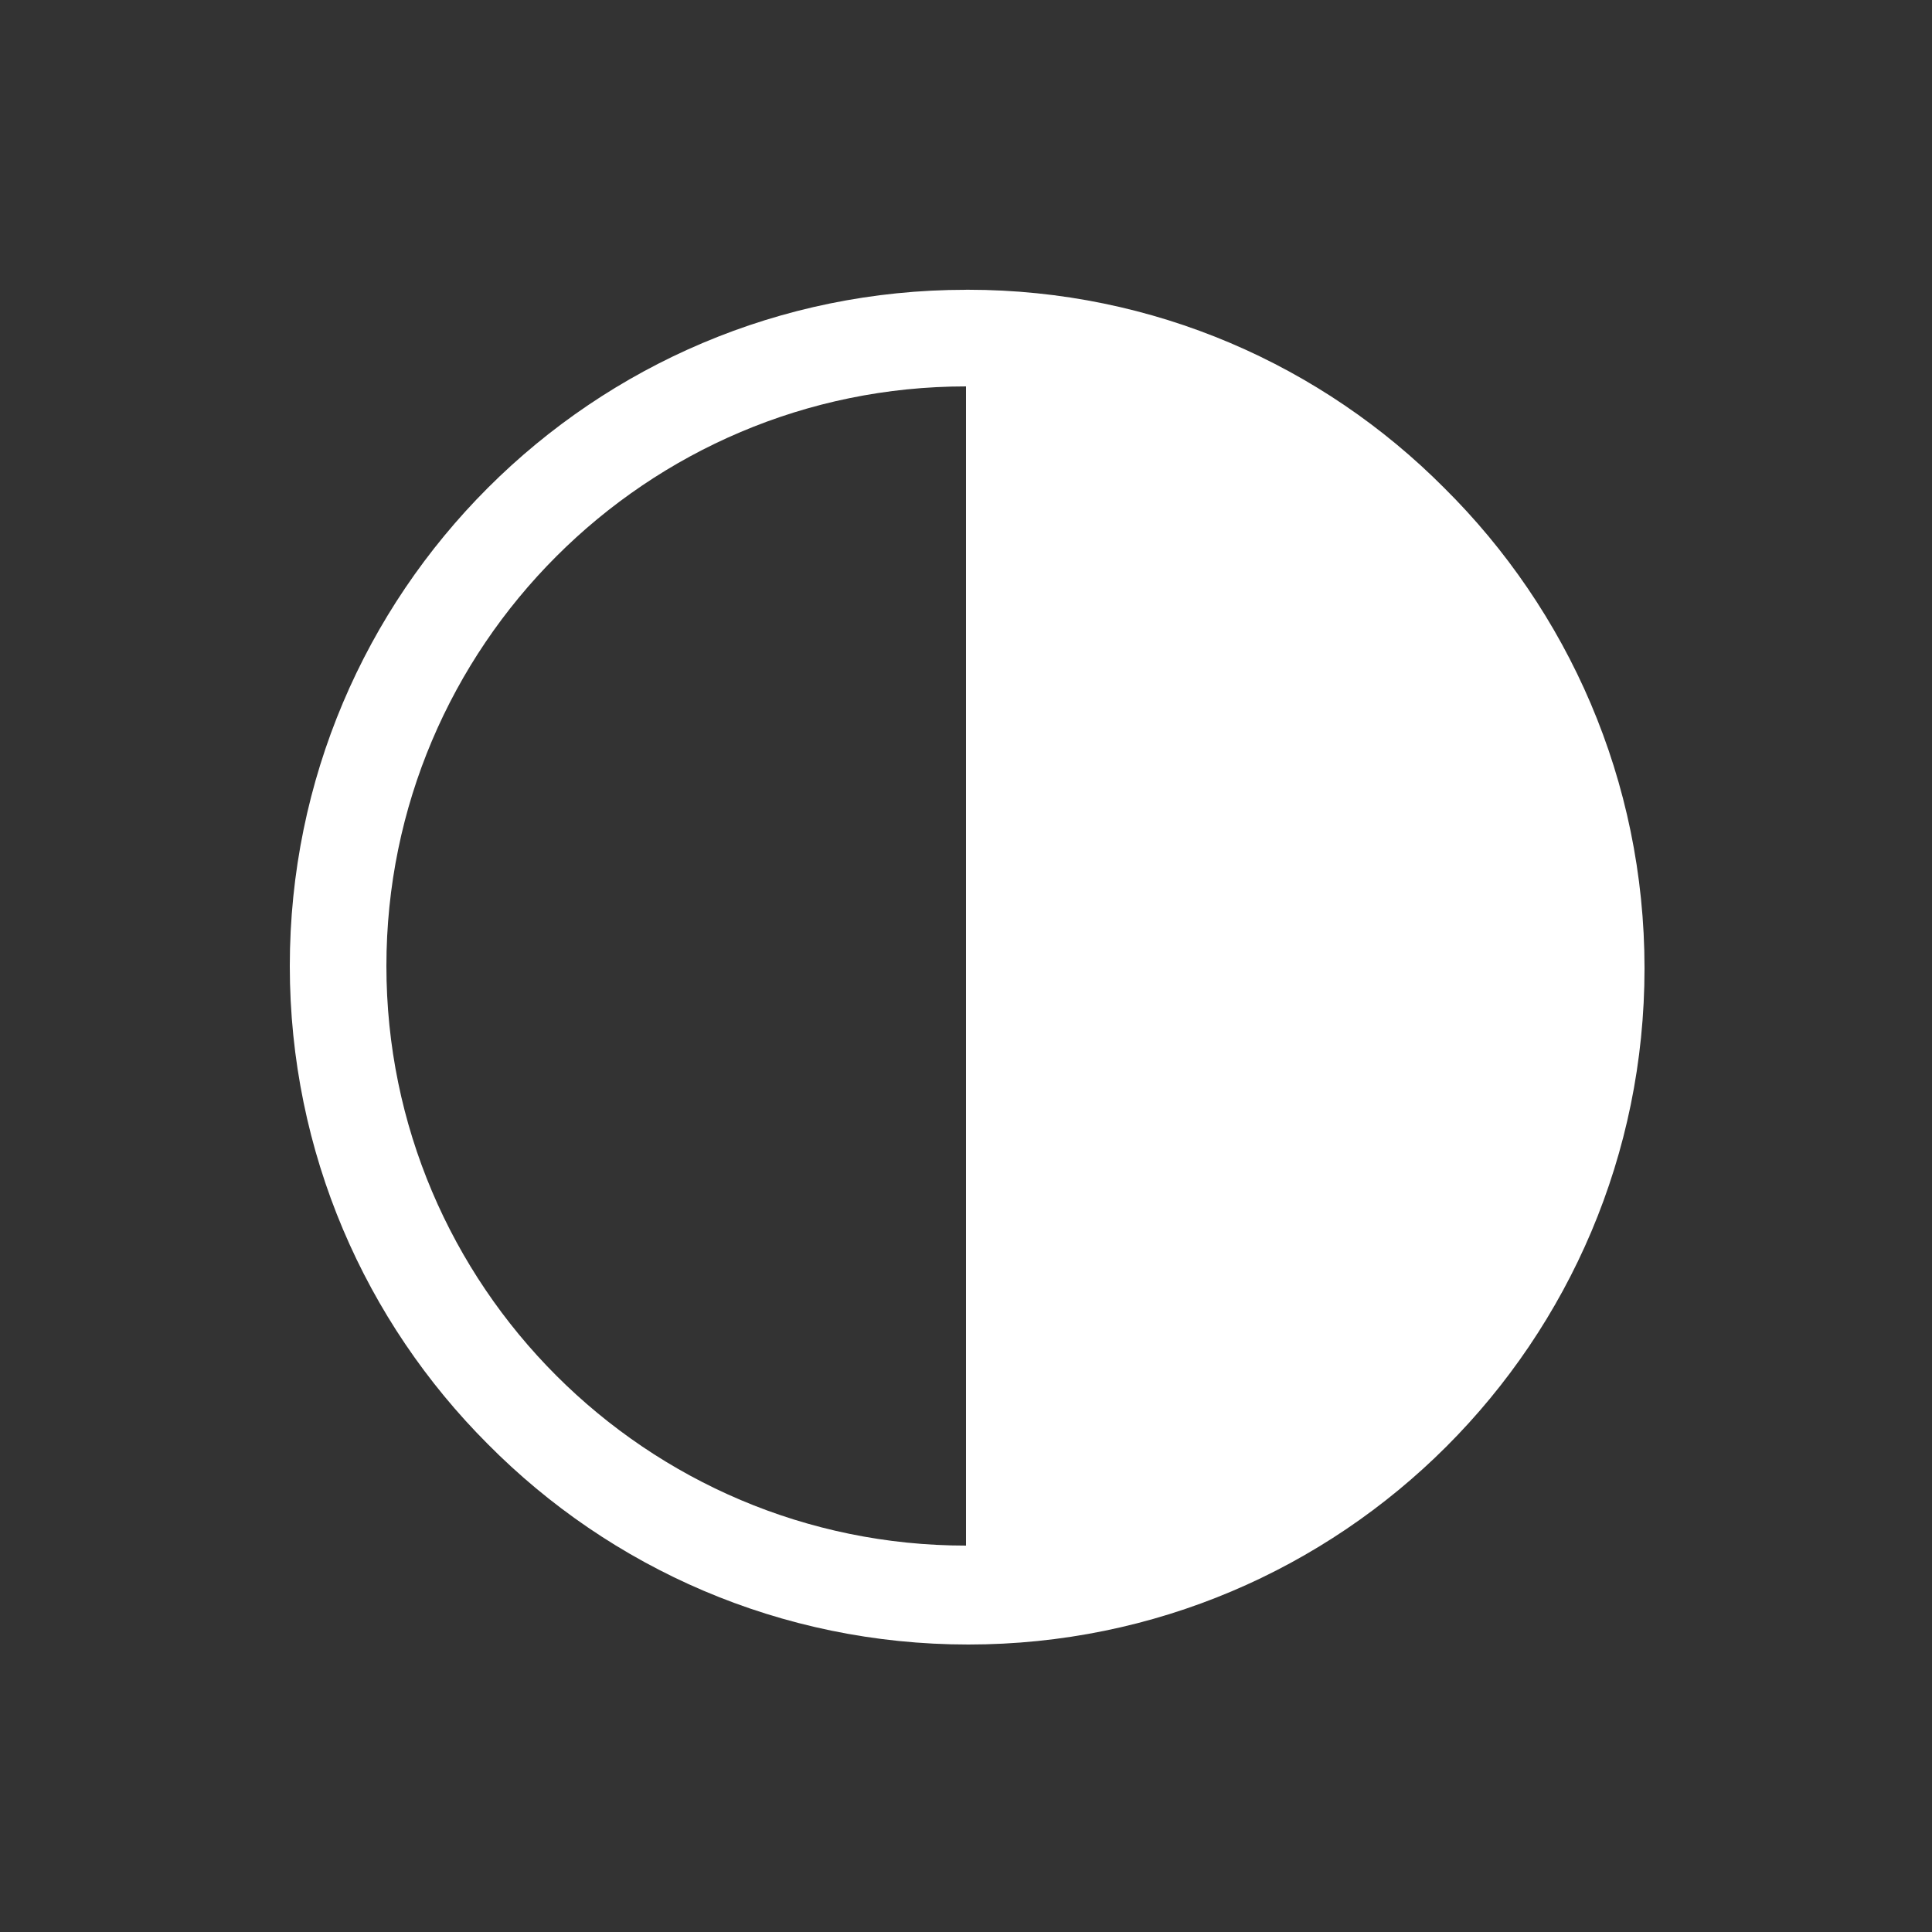 <!-- Generated by IcoMoon.io -->
<svg version="1.1" xmlns="http://www.w3.org/2000/svg" width="40" height="40" viewBox="0 0 40 40">
<rect x="0" y="0" width="40" height="40" fill="#333333" stroke="none"/>
<title>io-contrast</title>
<path fill="#fff" d="M20 6c-7.732 0-14 6.268-14 14 0 3.866 1.567 7.366 4.1 9.899v0c2.538 2.563 6.058 4.149 9.948 4.149 7.732 0 14-6.268 14-14 0-3.89-1.587-7.41-4.148-9.947l-0.001-0.001c-2.52-2.533-6.007-4.101-9.862-4.101-0.013 0-0.027 0-0.040 0h0.002zM8 20c0-6.617 5.383-12 12-12v24c-6.617 0-12-5.383-12-12z"></path>
</svg>
